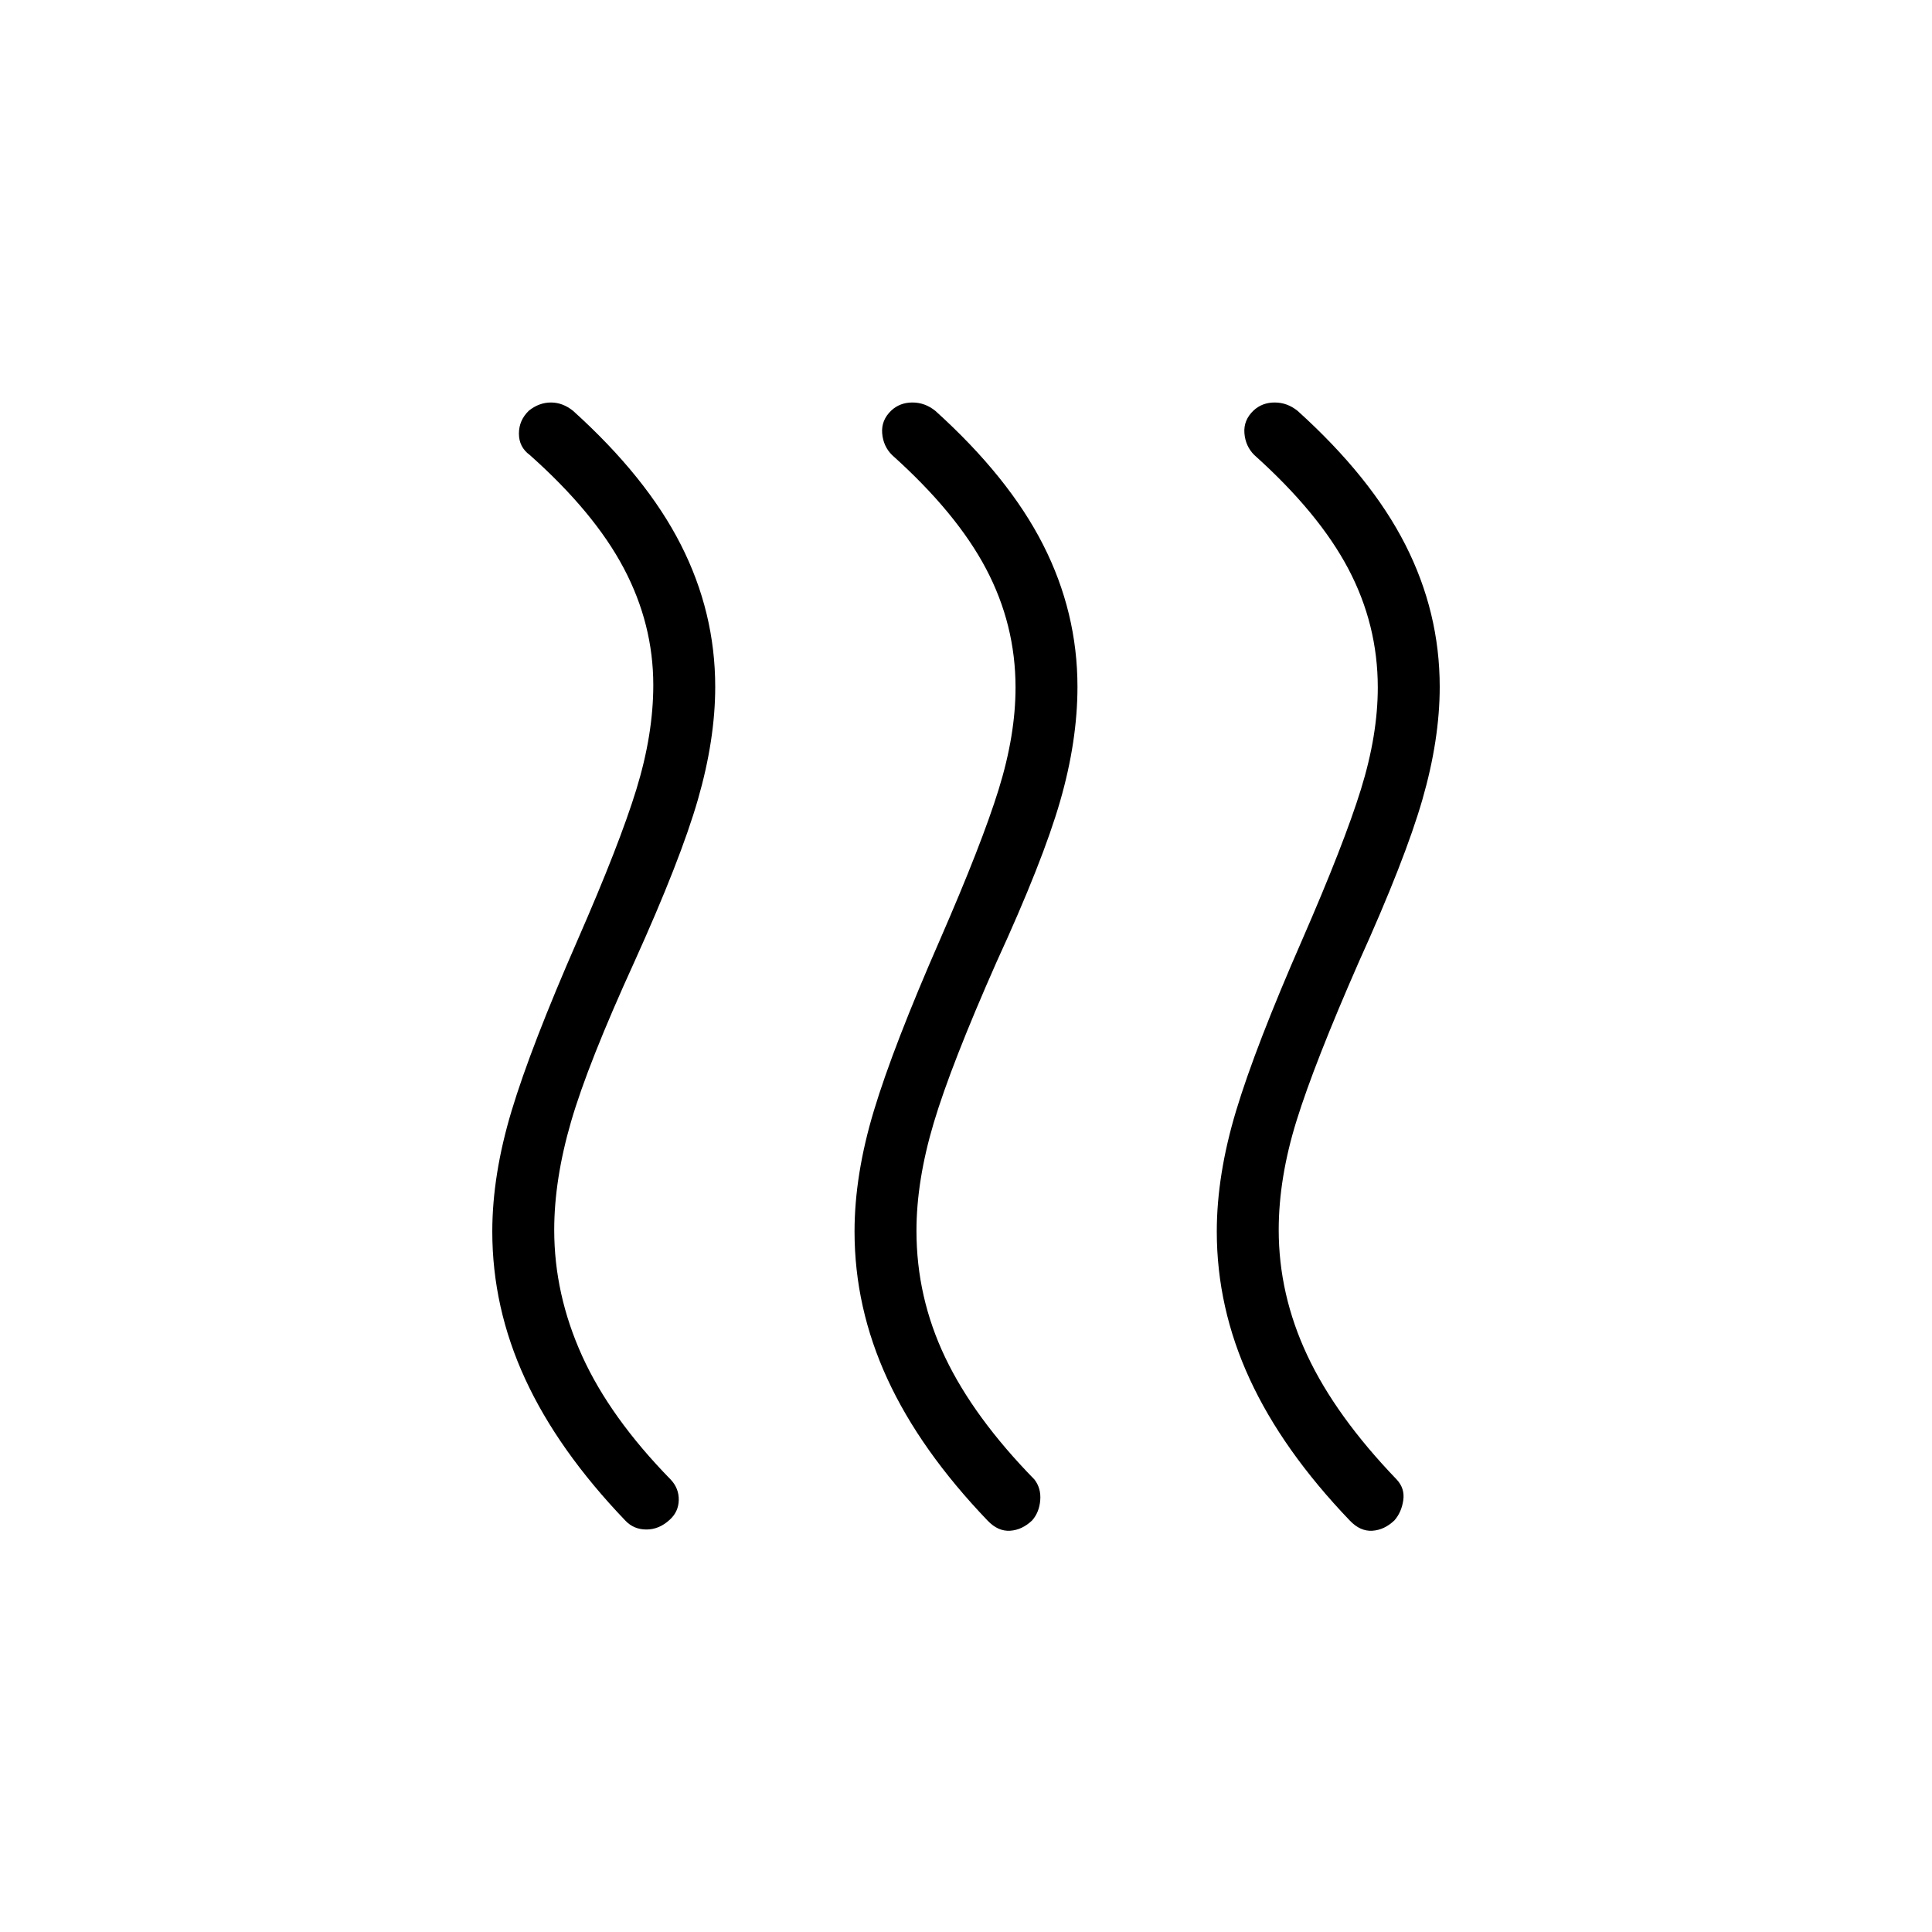 <svg xmlns="http://www.w3.org/2000/svg" height="48" viewBox="0 -960 960 960" width="48"><path d="M332.702-204.776Q327.495-200 321.209-200q-6.286 0-10.44-4.384-33.462-34.923-49.808-70.397-16.346-35.473-16.346-73.27 0-28.18 9.616-60.064 9.615-31.885 32.846-84.962 20.769-47.448 29.154-74.762 8.384-27.315 8.384-51.735 0-30.311-14.654-58.061t-46.73-56.288q-5.385-3.94-5.385-10.624 0-6.684 5.023-11.46 5.054-3.993 10.9-3.993t11 4.154q36.462 32.923 53.539 66.513 17.077 33.589 17.077 70.609 0 26.185-8.616 56.07-8.615 29.885-31.615 80.731-23 50.385-31.385 79.204-8.384 28.819-8.384 53.873 0 32.021 13.884 62.626 13.885 30.605 43.962 61.374 4.154 4.385 4.038 10.231-.115 5.846-4.567 9.839Zm180.193.231q-4.996 4.776-10.984 5.161-5.988.384-11.142-5-33.461-34.923-49.808-70.397-16.346-35.473-16.346-73.27 0-28.18 9.616-60.064 9.615-31.885 32.846-84.962 20.769-47.638 29.154-74.674 8.384-27.037 8.384-50.634 0-31.23-14.654-59-14.653-27.769-46.73-56.538-4.385-4.385-4.885-10.846-.5-6.462 4.524-11.238Q447.154-760 453.385-760q6.23 0 11.384 4.154 36.462 32.923 53.539 66.513 17.077 33.589 17.077 70.609 0 26.955-8.616 56.839-8.615 29.885-31.615 79.962-22.579 51.043-31.174 79.829-8.595 28.786-8.595 53.67 0 33.027 14.269 62.918T514-224.846q3.385 4.385 2.885 10.346-.5 5.962-3.99 9.955Zm180 0q-4.996 4.776-10.984 5.161-5.988.384-11.142-5-33.461-34.923-49.807-70.397-16.347-35.473-16.347-73.27 0-28.18 9.616-60.064 9.615-31.885 32.846-84.962 20.769-47.638 29.154-74.674 8.384-27.037 8.384-50.634 0-31.23-14.653-59-14.654-27.769-46.731-56.538-4.385-4.385-4.885-10.846-.5-6.462 4.524-11.238Q627.154-760 633.385-760q6.231 0 11.384 4.154 36.462 32.923 53.539 66.513 17.077 33.589 17.077 70.609 0 26.185-8.616 56.07-8.615 29.885-31.615 80.731-22 50.154-30.885 78.715-8.884 28.562-8.884 54.362 0 32.021 14.154 62.241T694-224.846q4.154 4.451 3.269 10.379-.884 5.929-4.374 9.922Z"/></svg>